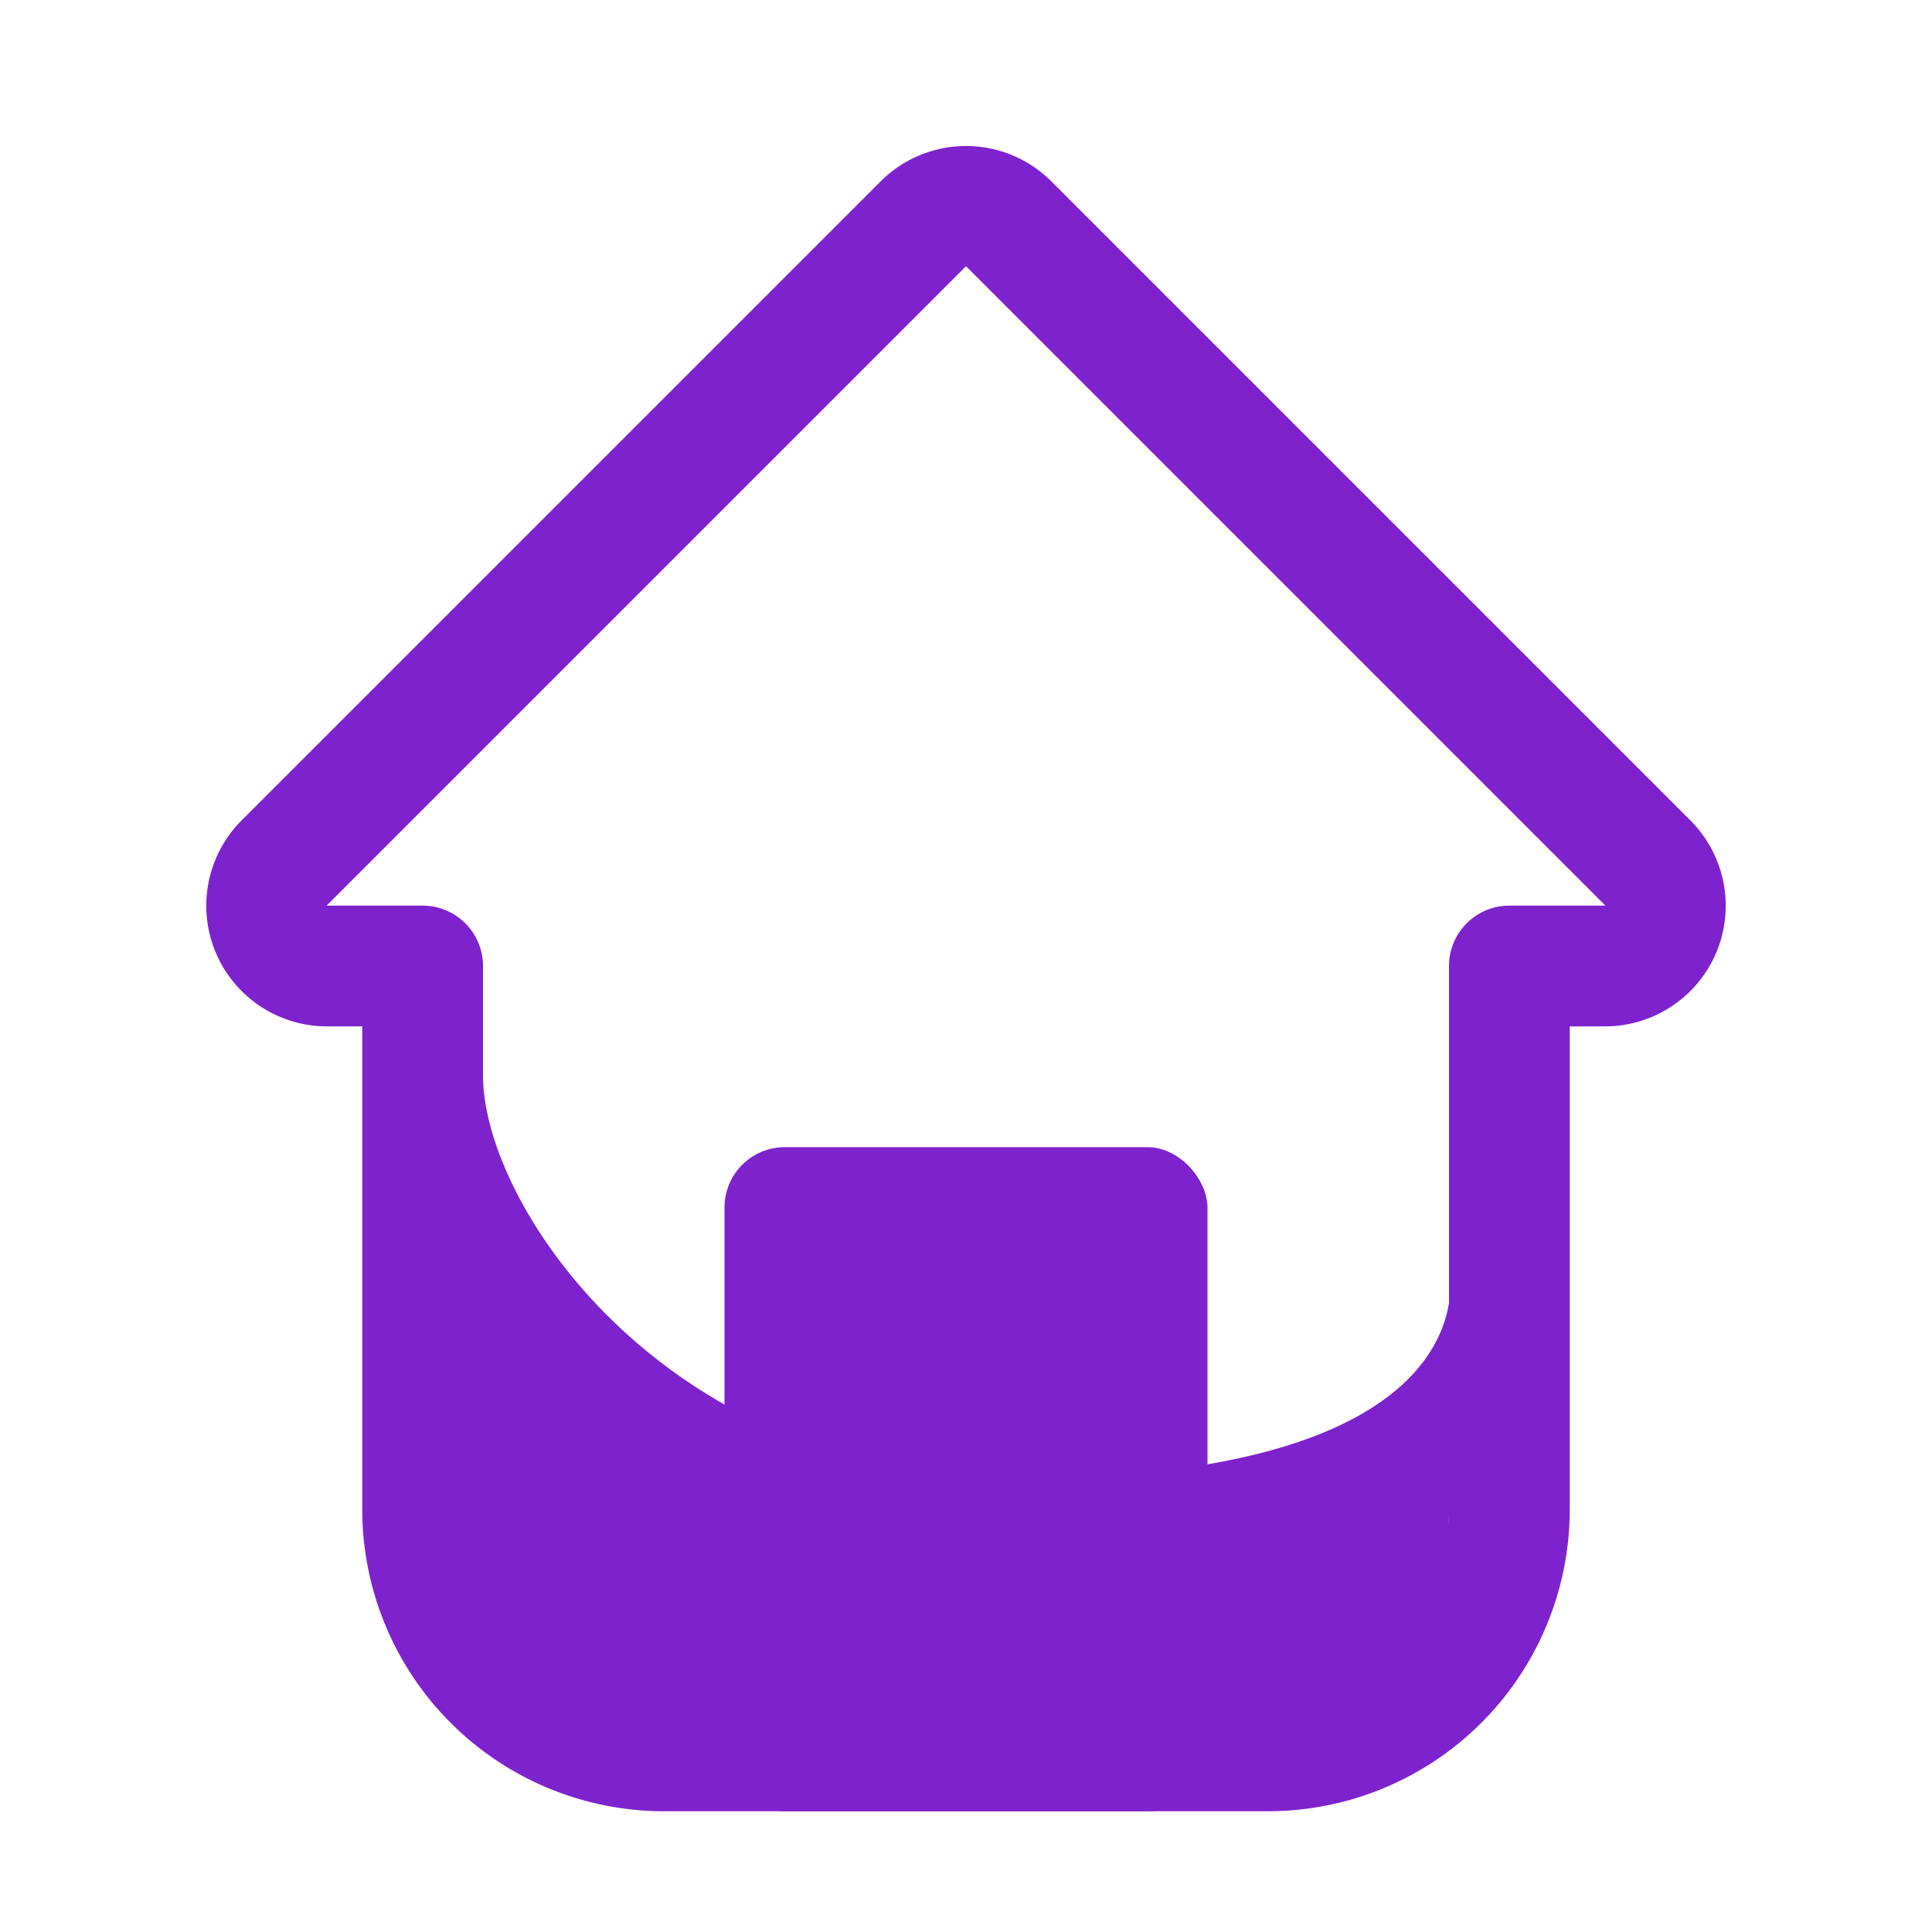 <svg xmlns="http://www.w3.org/2000/svg" width="32" height="32" viewBox="0 0 32 32" fill="#7E22CE">
	<title>home-icon</title>
	<rect height="11" rx="1" ry="1" width="8" x="12" y="19"/>
	<path d="M21,30H11a5,5,0,0,1-5-5V17H5.41a2,2,0,0,1-1.84-1.23A2,2,0,0,1,4,13.59L14.59,3a2,2,0,0,1,2.82,0L28,13.59a2,2,0,0,1,.43,2.18A2,2,0,0,1,26.59,17H26v8A5,5,0,0,1,21,30ZM7,15a1,1,0,0,1,1,1v9a3,3,0,0,0,3,3H21a3,3,0,0,0,3-3V16a1,1,0,0,1,1-1h1.59L16,4.41,5.41,15Z"/>
	<path d="M8,17.81,7,25a4,4,0,0,0,4,4H21c2.21,0,3-1.79,3-4V21s.84,3.49-7.2,3.49C11.06,24.49,8,20,8,17.81Z"/>
</svg>